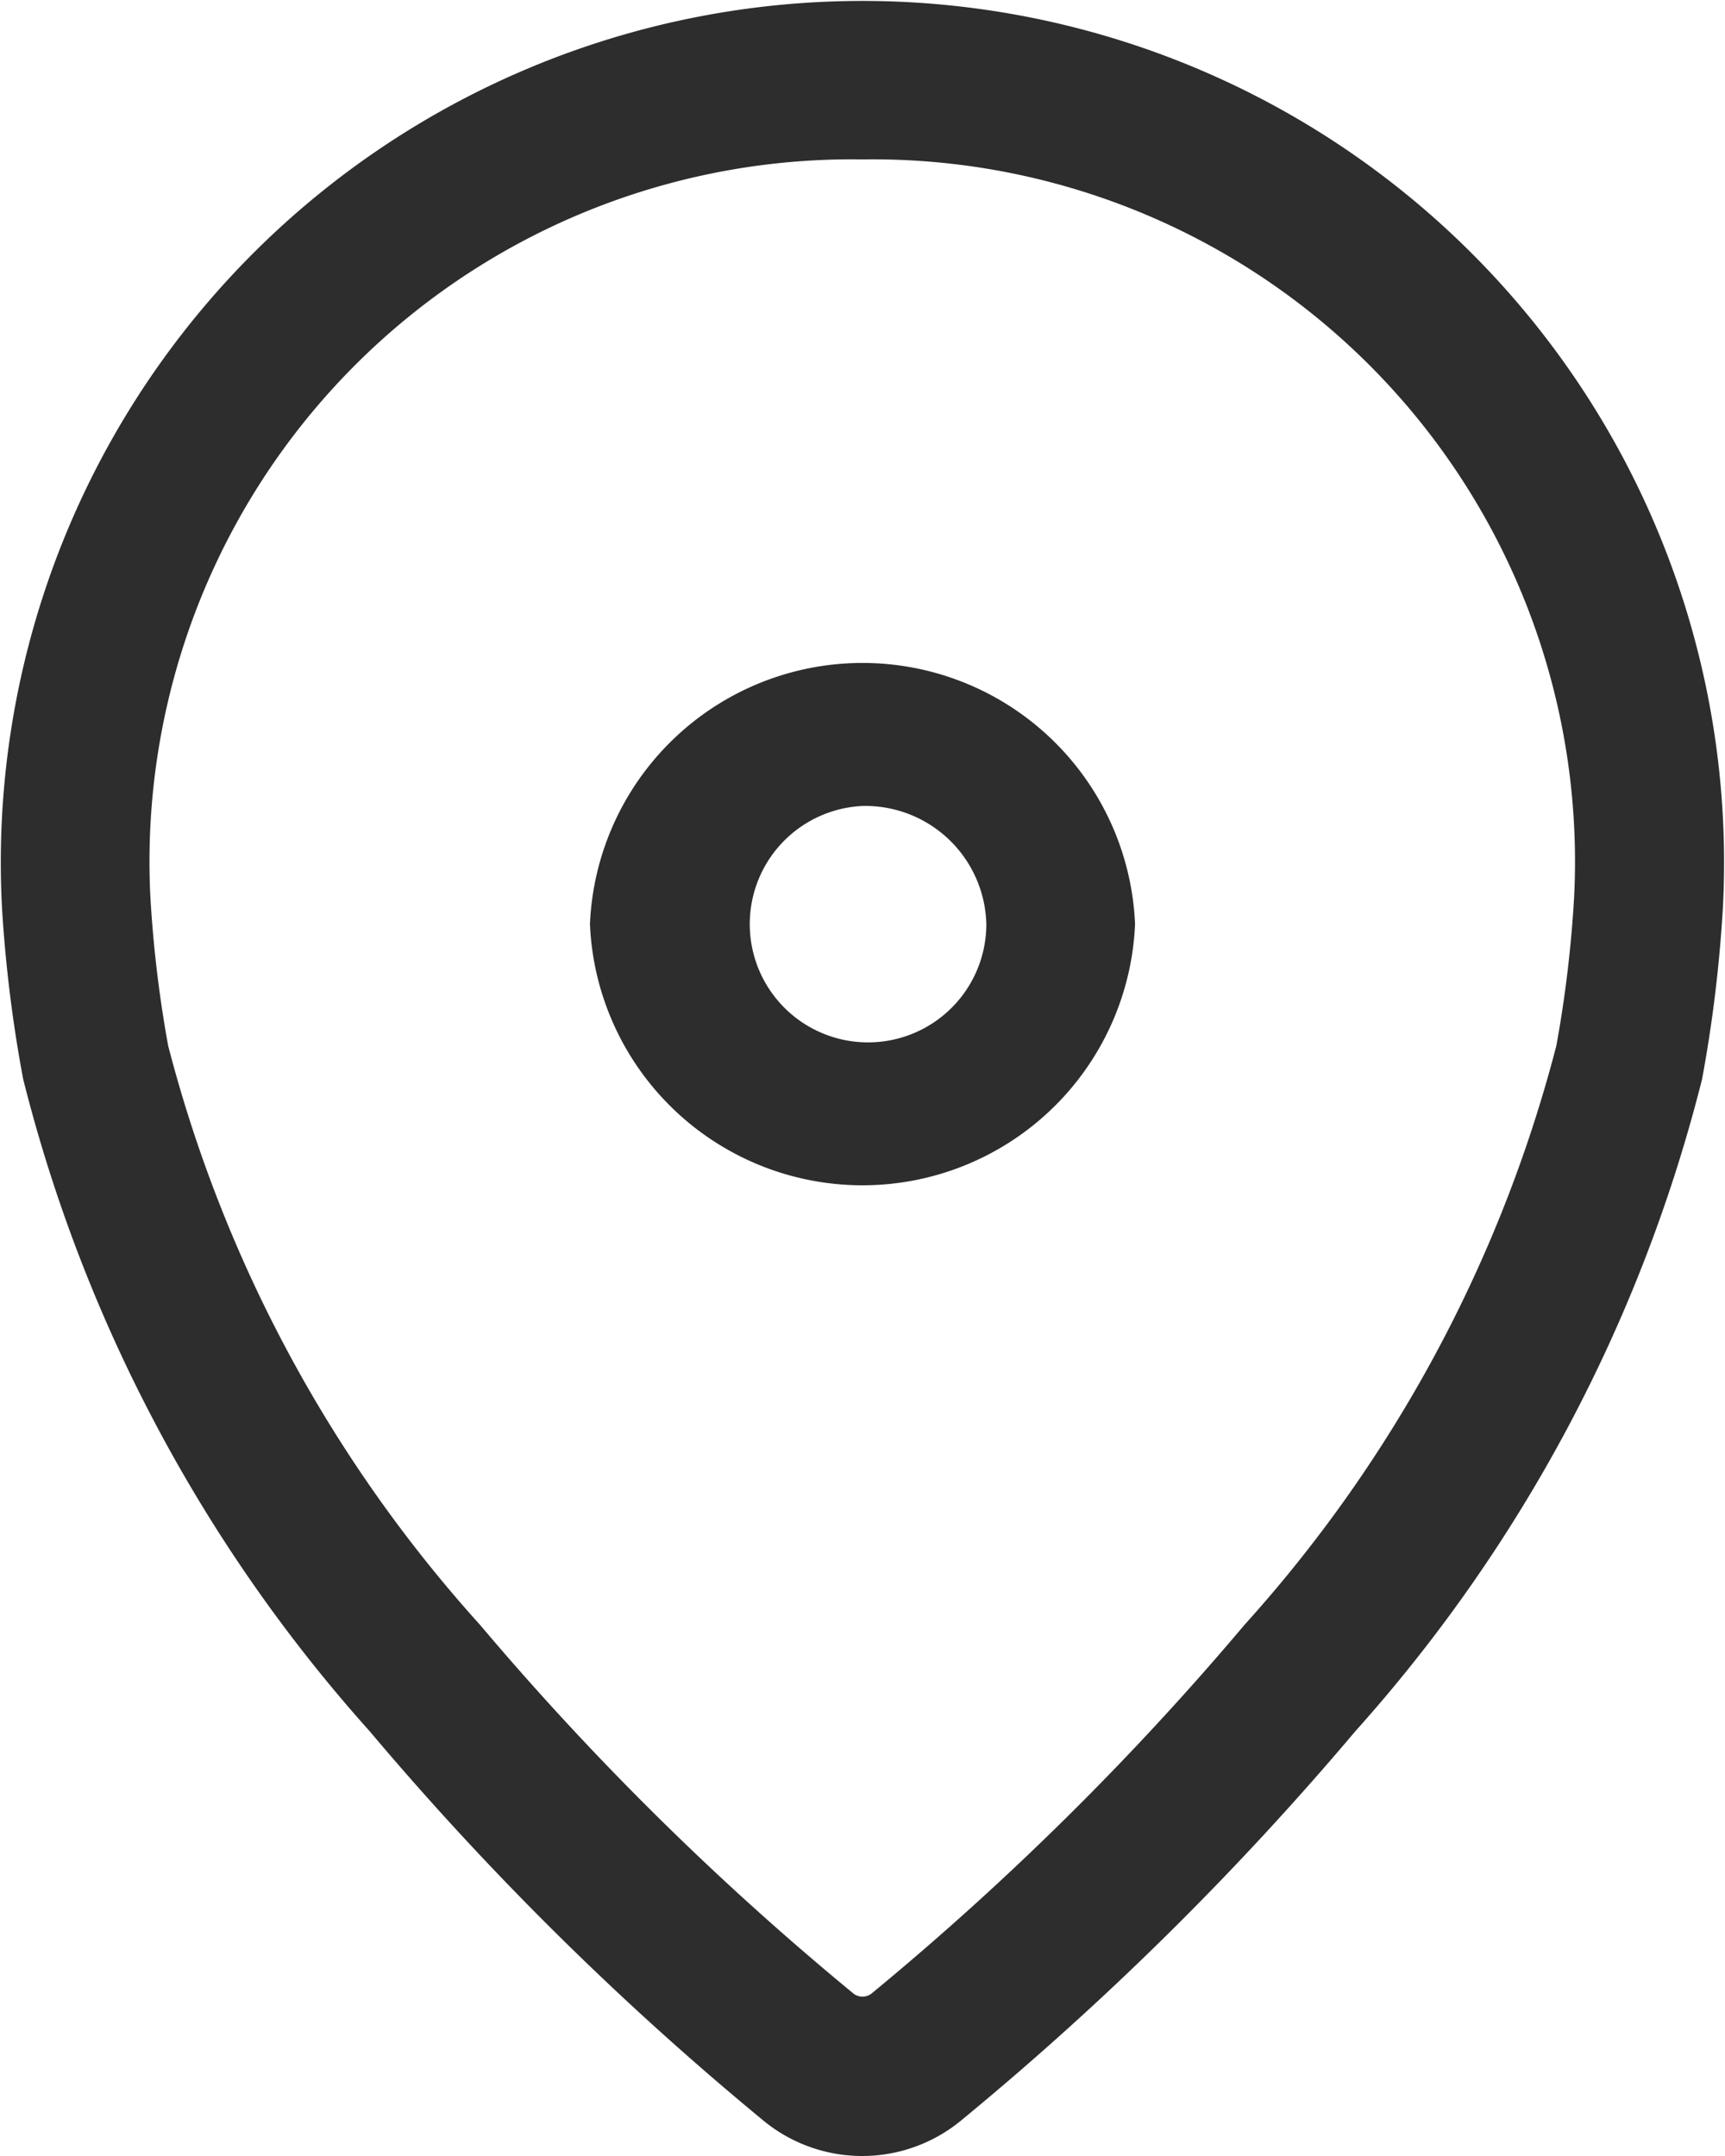 <svg xmlns="http://www.w3.org/2000/svg" width="14" height="17.5" viewBox="0 0 14 17.5">
  <g id="Location" transform="translate(-3 -2)">
    <path id="Path_1087" data-name="Path 1087" d="M10,3.294A5.7,5.7,0,0,0,4.22,9.271a9.866,9.866,0,0,0,.145,1.218,11.208,11.208,0,0,0,2.531,4.7,23.561,23.561,0,0,0,3.023,2.986.12.12,0,0,0,.162,0A23.566,23.566,0,0,0,13.1,15.189a11.209,11.209,0,0,0,2.531-4.7,9.848,9.848,0,0,0,.145-1.218A5.7,5.7,0,0,0,10,3.294ZM3.016,9.365a6.993,6.993,0,1,1,13.967,0,11.21,11.21,0,0,1-.169,1.394A12.491,12.491,0,0,1,14,16.052a24.8,24.8,0,0,1-3.188,3.15,1.262,1.262,0,0,1-1.629,0A24.8,24.8,0,0,1,6,16.052a12.491,12.491,0,0,1-2.812-5.293A11.206,11.206,0,0,1,3.016,9.365Z" fill="#2d2d2d" fill-rule="evenodd"/>
    <path id="Path_1088" data-name="Path 1088" d="M11.368,9.068a.96.96,0,1,0,1.005.959A.983.983,0,0,0,11.368,9.068Zm-2.212.959a2.214,2.214,0,0,1,4.424,0,2.214,2.214,0,0,1-4.424,0Z" transform="translate(-1.368 -0.526)" fill="#2d2d2d" fill-rule="evenodd"/>
  </g>
</svg>
